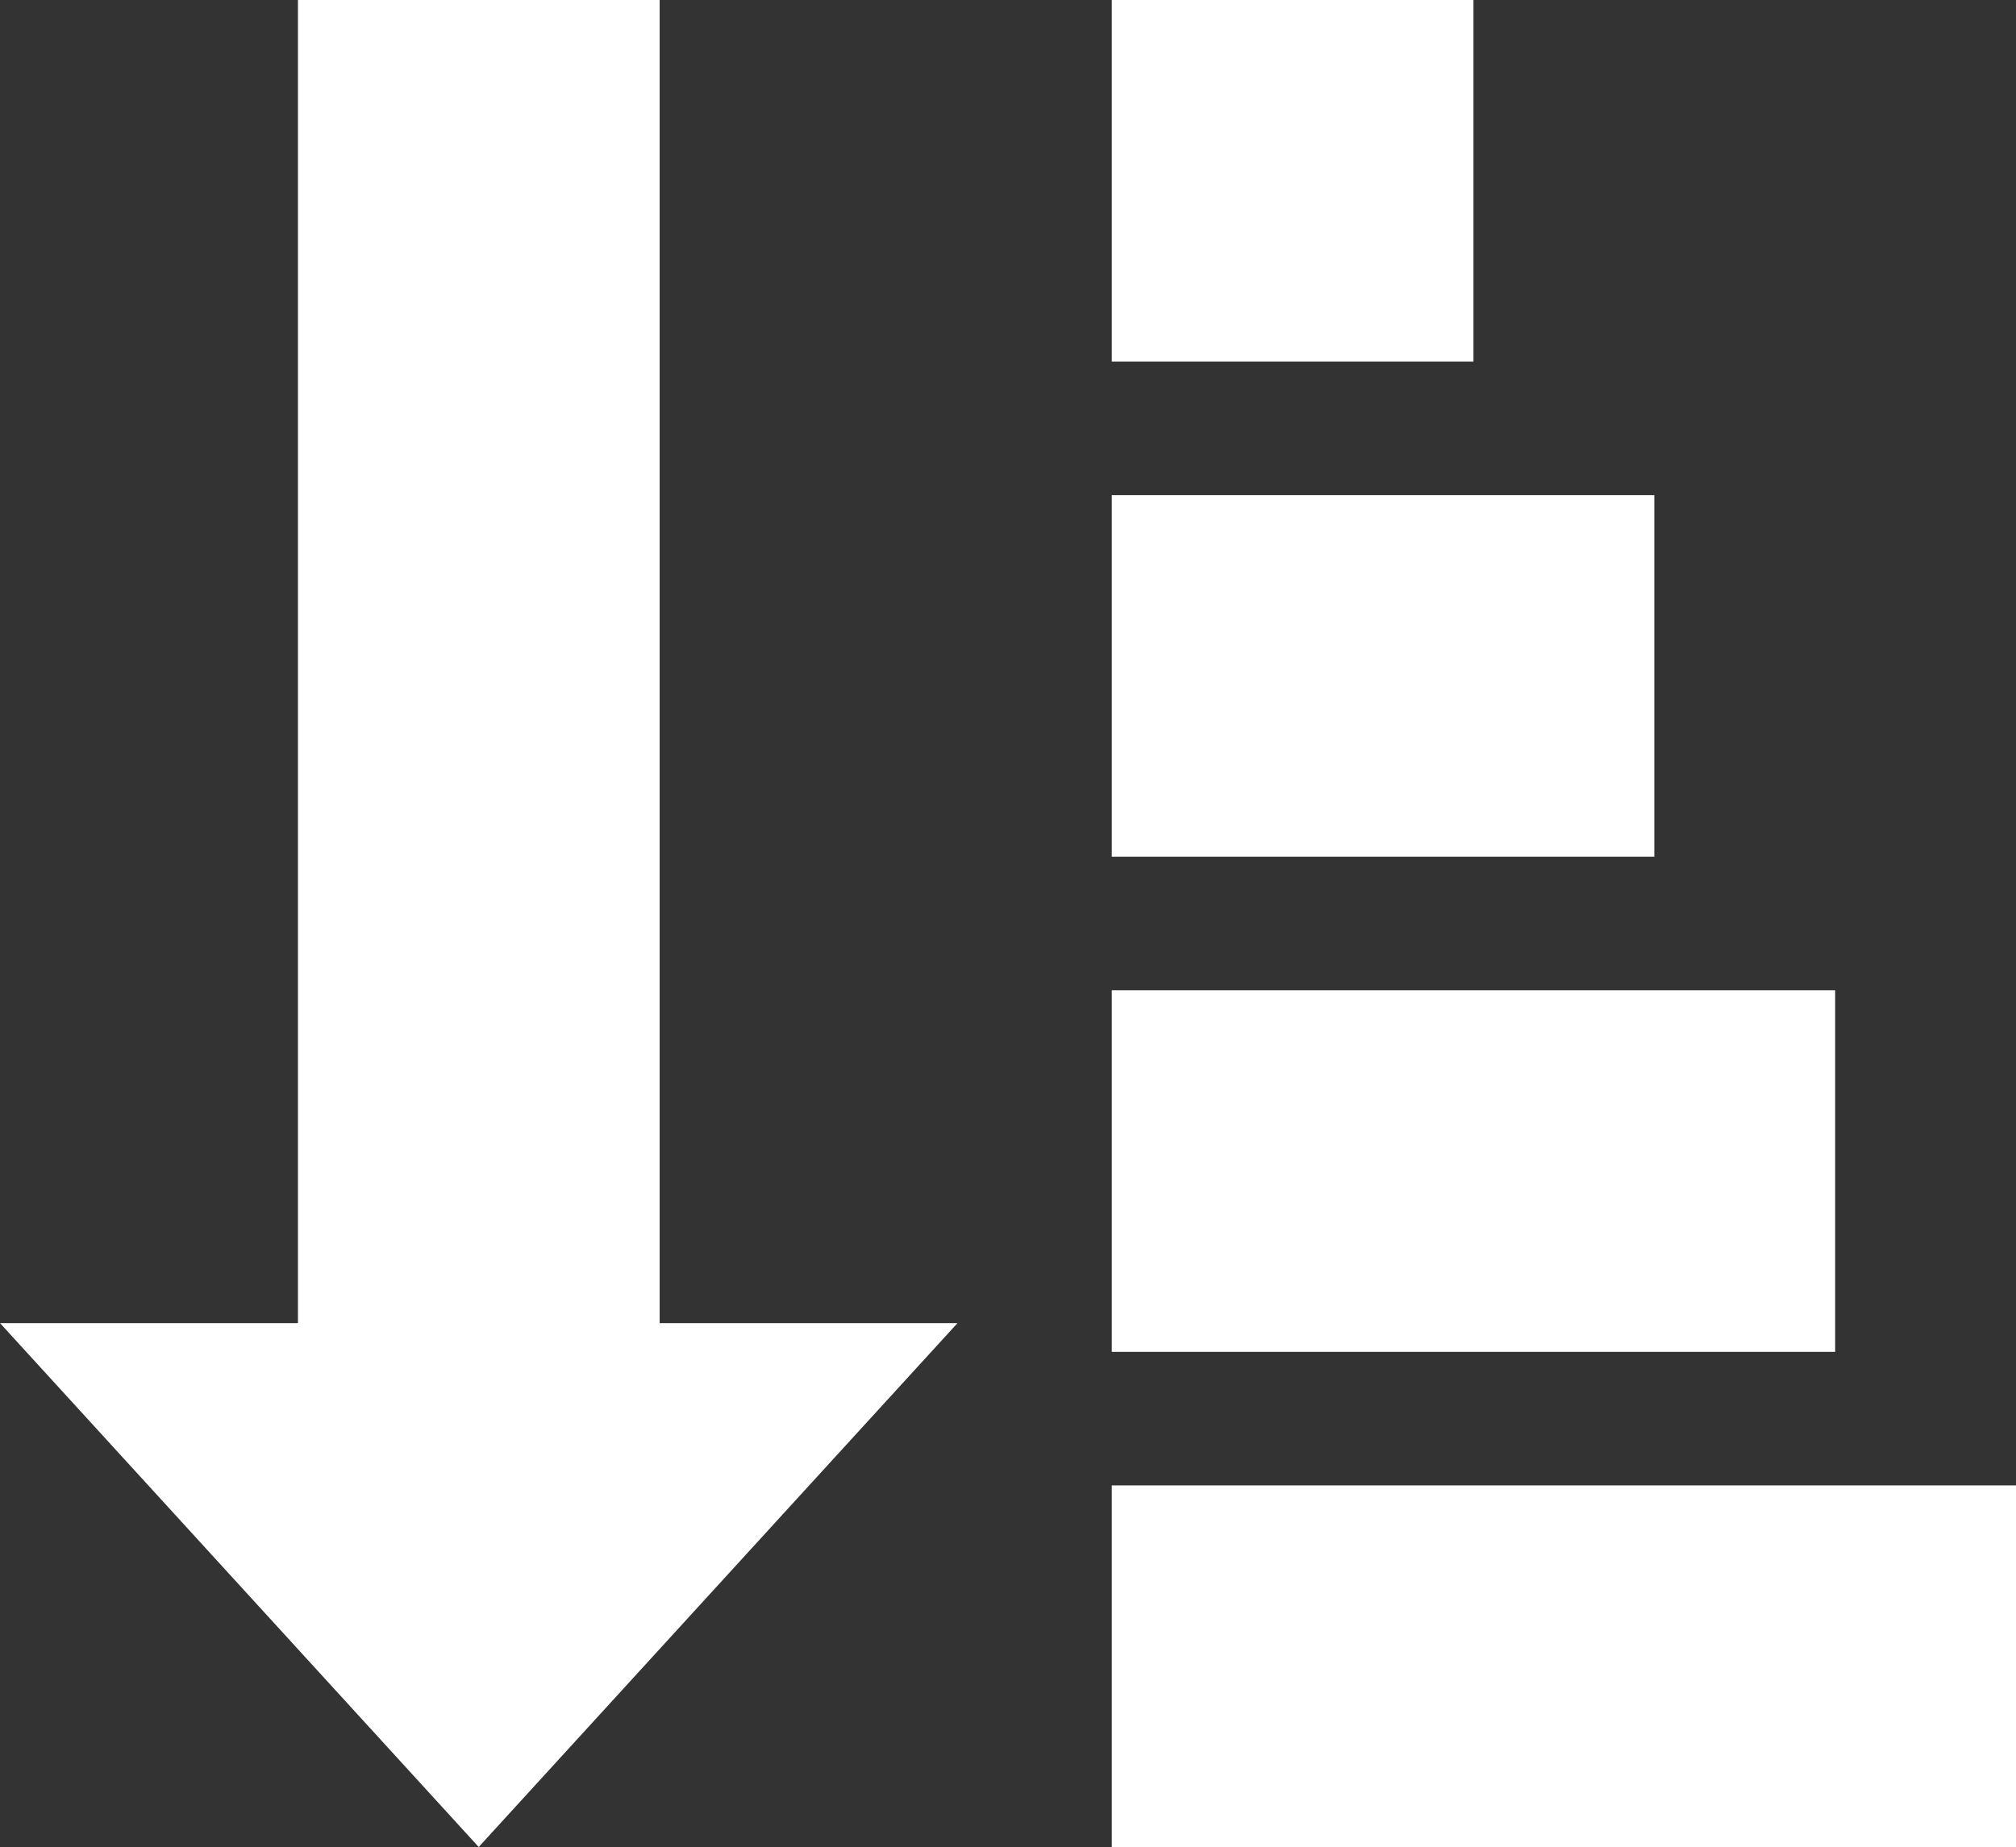 <svg xmlns="http://www.w3.org/2000/svg" viewBox="0 0 22.295 20.431" fill="white"><rect x="0" y="0" width="22.295" height="20.431" fill="#333333" stroke="none"/><title>Asset 4</title><g id="Layer_2" data-name="Layer 2"><g id="ICONS"><polygon points="7.295 0 3.295 0 3.295 14.636 0 14.636 5.294 20.431 10.589 14.636 7.295 14.636 7.295 0"/><polygon points="18.295 16.431 12.295 16.431 12.295 20.431 22.295 20.431 22.295 16.431 18.295 16.431"/><rect x="12.295" y="10.954" width="8" height="4"/><rect x="12.295" y="5.477" width="6" height="4"/><rect x="12.295" width="4" height="4"/></g></g></svg>